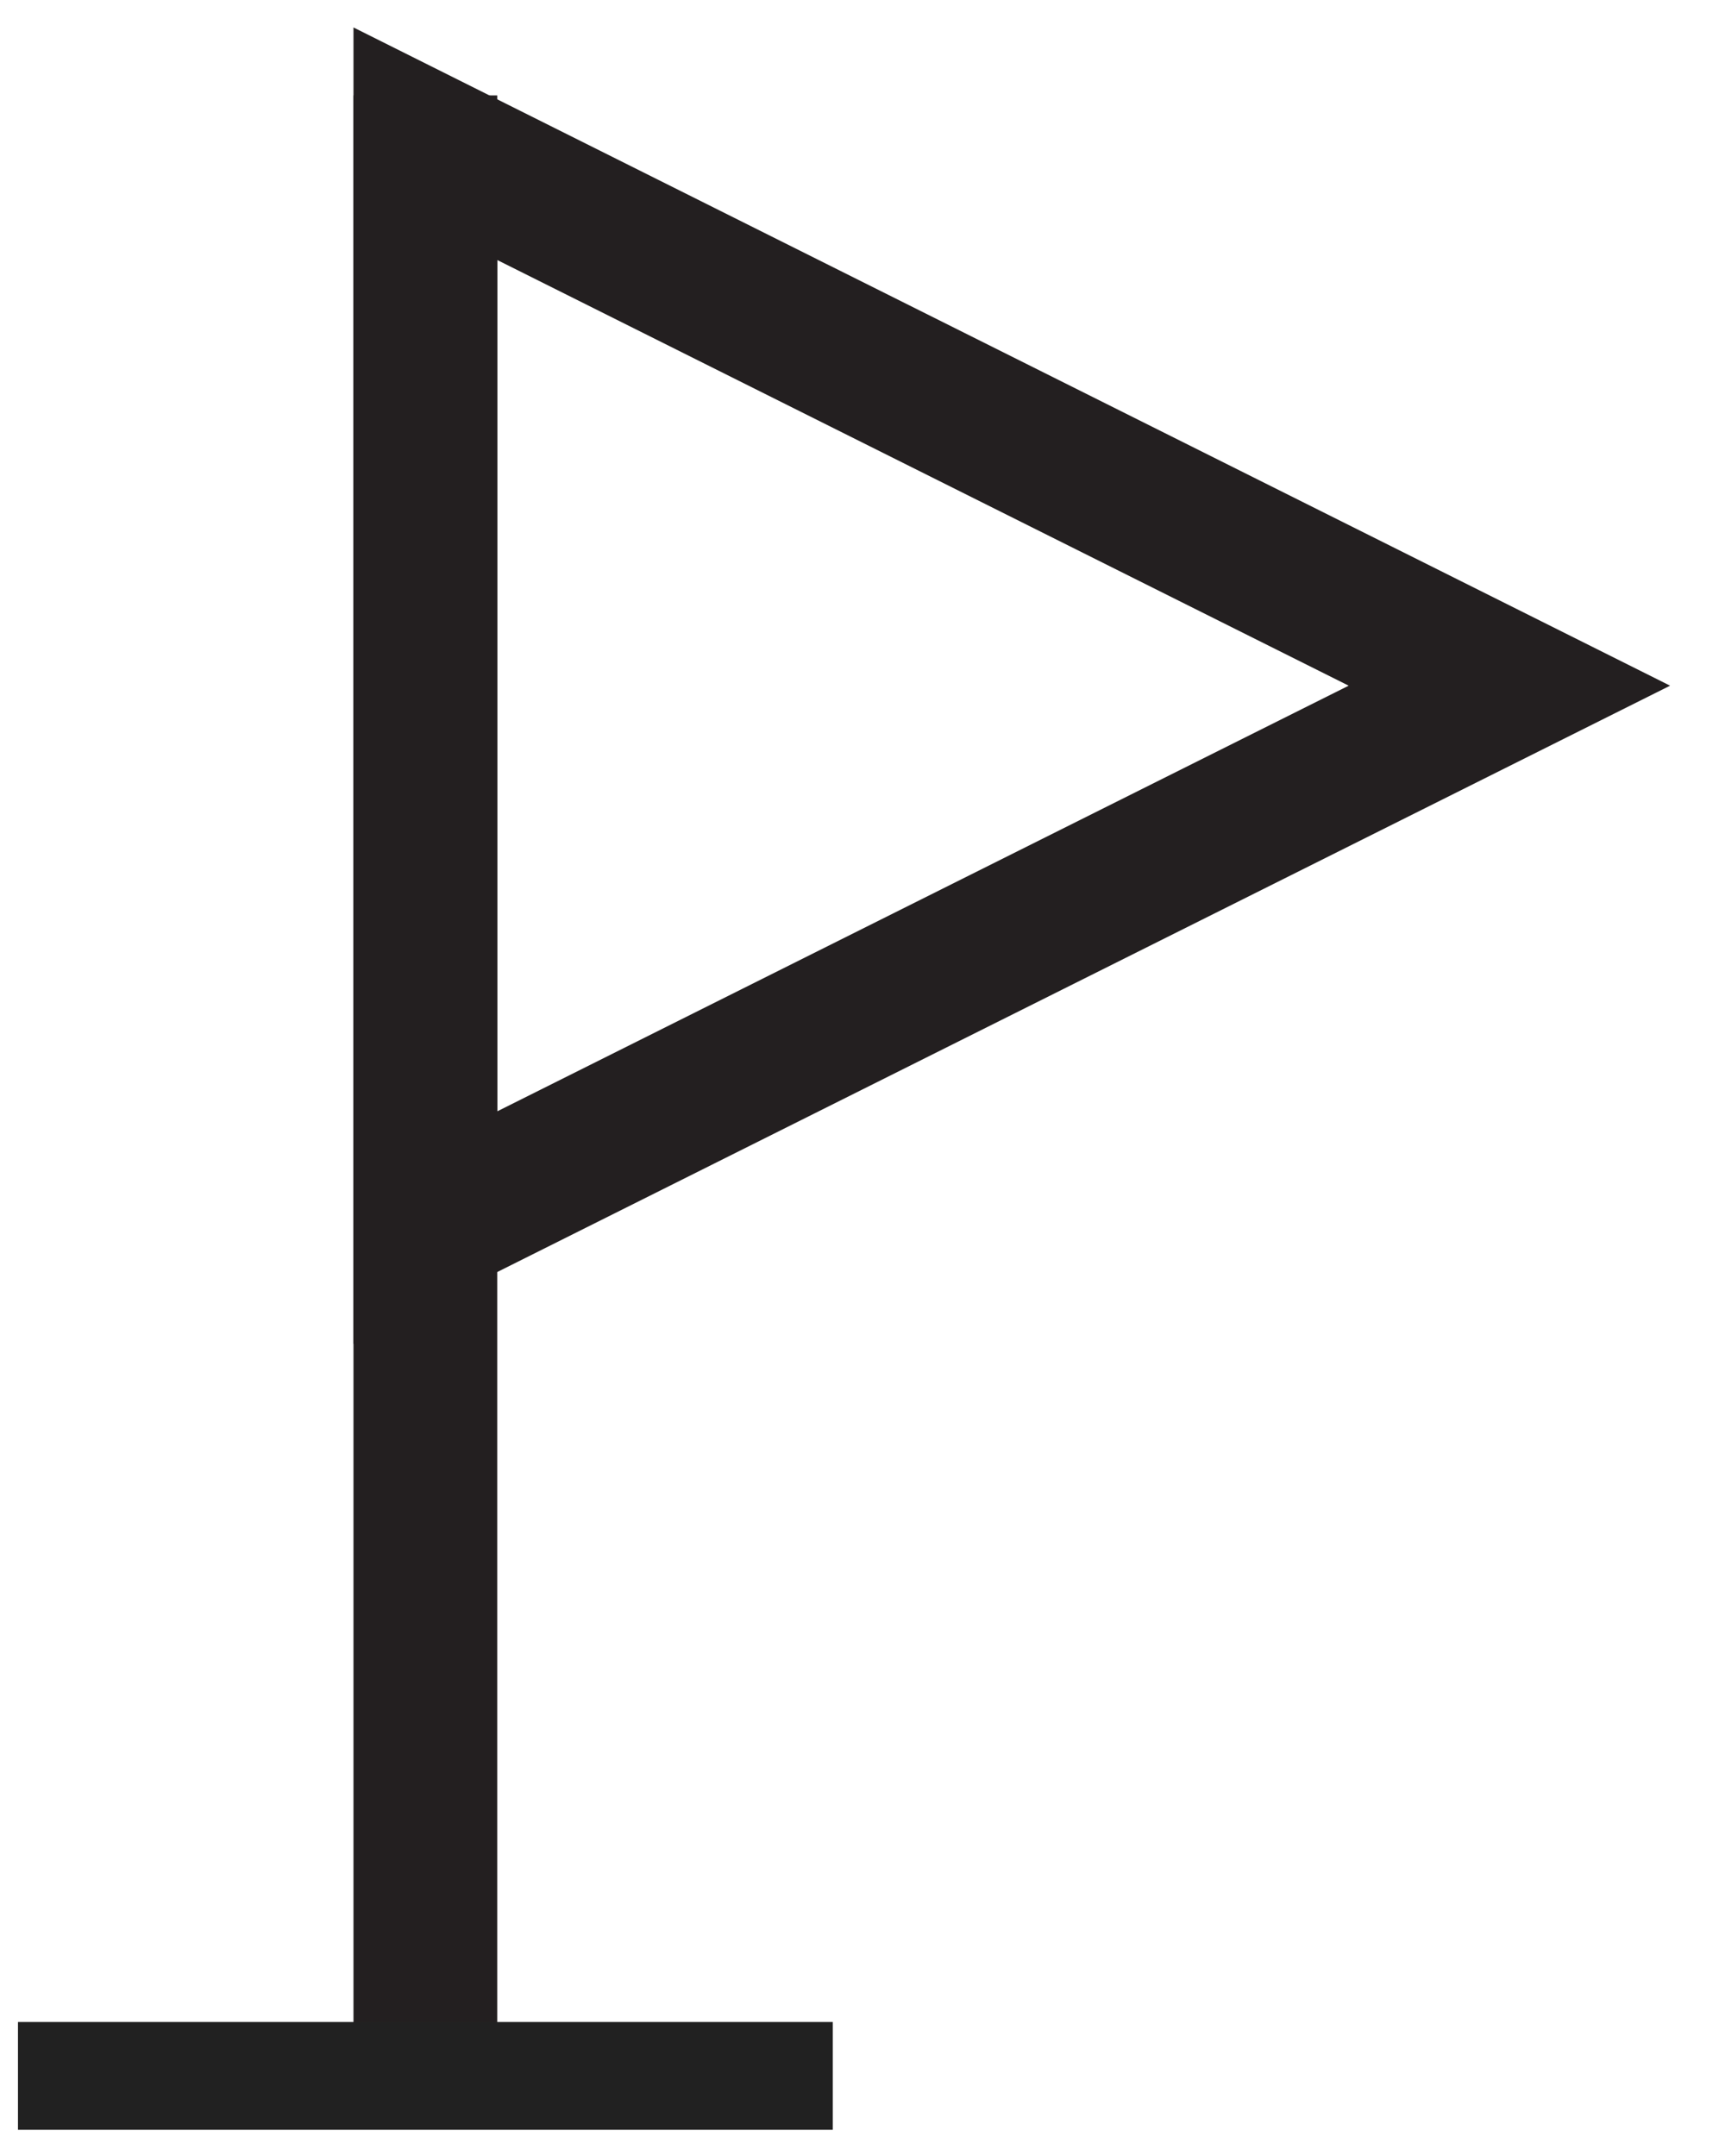 <?xml version="1.0" encoding="UTF-8"?>
<svg width="24px" height="30px" viewBox="0 0 24 30" version="1.1" xmlns="http://www.w3.org/2000/svg" xmlns:xlink="http://www.w3.org/1999/xlink">
    <!-- Generator: Sketch 49.2 (51160) - http://www.bohemiancoding.com/sketch -->
    <title>Group</title>
    <desc>Created with Sketch.</desc>
    <defs></defs>
    <g id="Page-1" stroke="none" stroke-width="1" fill="none" fill-rule="evenodd">
        <g id="Artboard-Copy-3" transform="translate(-894, -175)">
            <g id="Group" transform="translate(895, 177)">
                <path d="M4.918,0.328 L4.918,26.557" id="Line" stroke="#231F20" stroke-width="2" stroke-linecap="square"></path>
                <polygon id="Triangle-2" stroke="#231F20" stroke-width="2" points="20 7.541 4.918 15.082 4.918 0"></polygon>
                <path d="M0,26.885 L9.836,26.885" id="Line-2" stroke="#212121" stroke-width="1.5" stroke-linecap="square"></path>
            </g>
        </g>
    </g>
</svg>